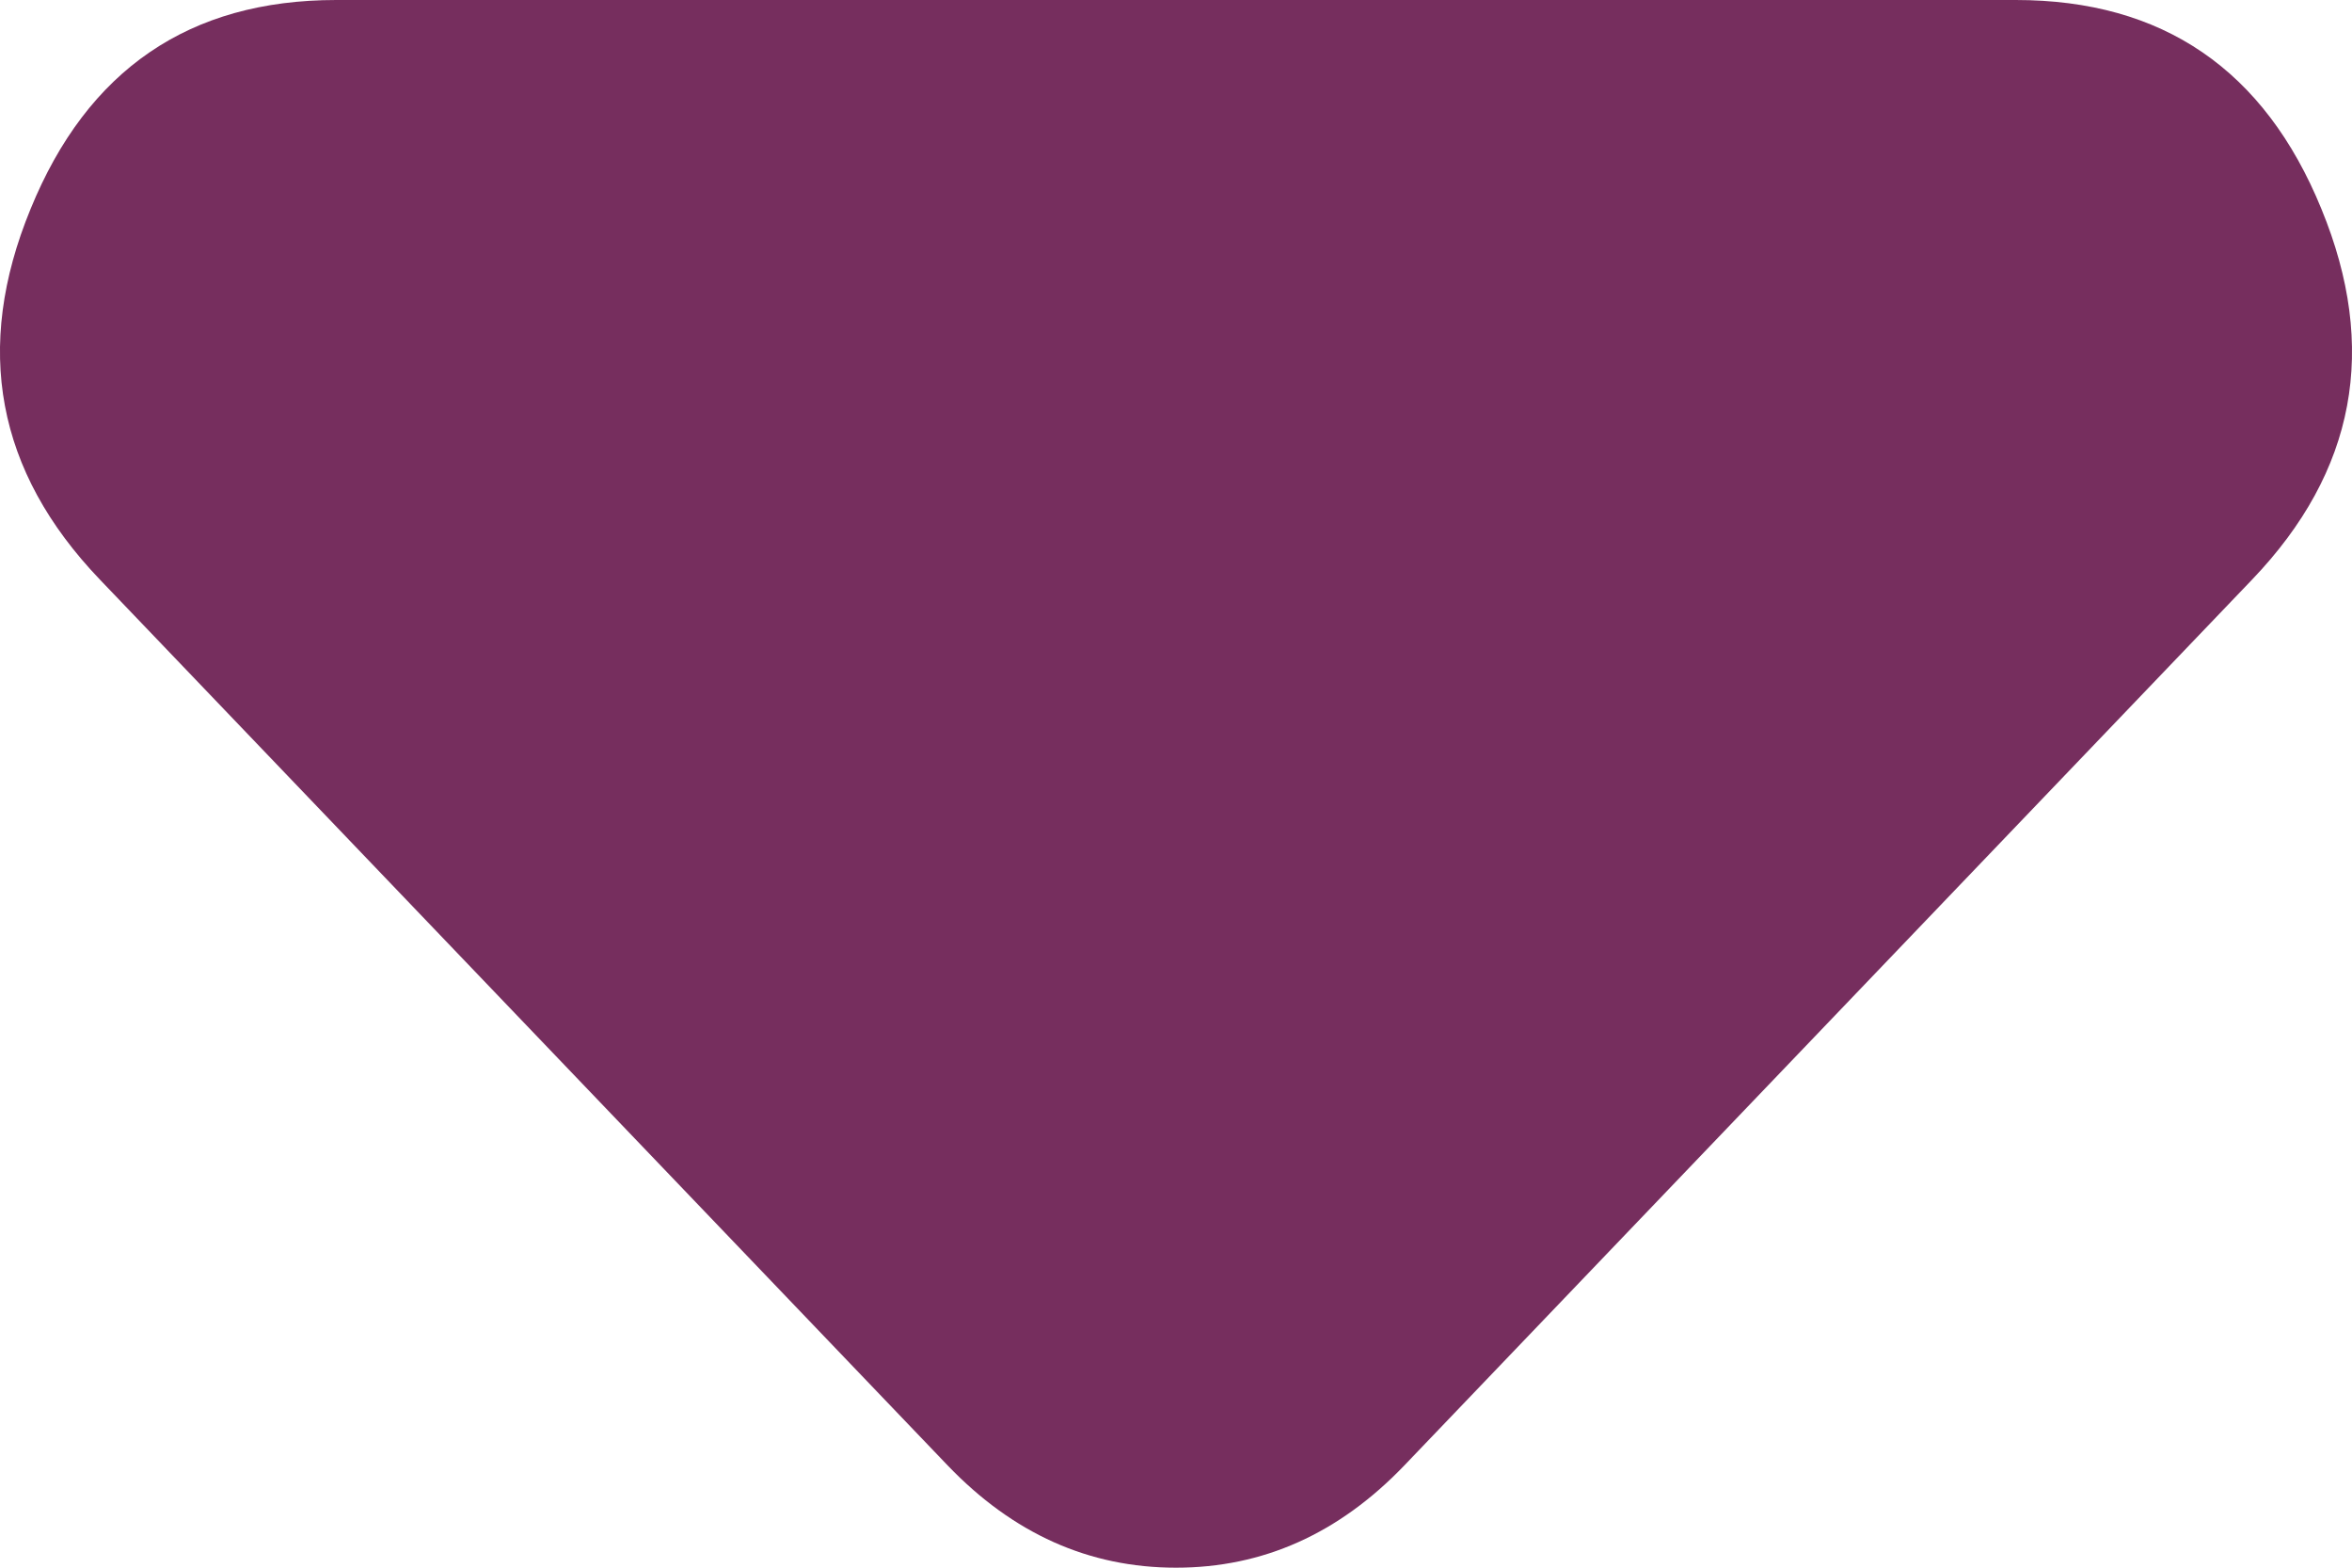 <svg width="15" height="10" viewBox="0 0 15 10" fill="none" xmlns="http://www.w3.org/2000/svg">
<path d="M6.044 9.348L0.636 3.696C-0.023 3.007 -0.17 2.22 0.195 1.333C0.558 0.444 1.208 0 2.144 0L12.856 0C13.792 0 14.442 0.444 14.805 1.333C15.17 2.22 15.023 3.007 14.364 3.696L8.956 9.348C8.748 9.565 8.523 9.728 8.28 9.837C8.037 9.946 7.777 10 7.5 10C7.223 10 6.963 9.946 6.72 9.837C6.477 9.728 6.252 9.565 6.044 9.348Z" fill="#762E5E"/>
</svg>
